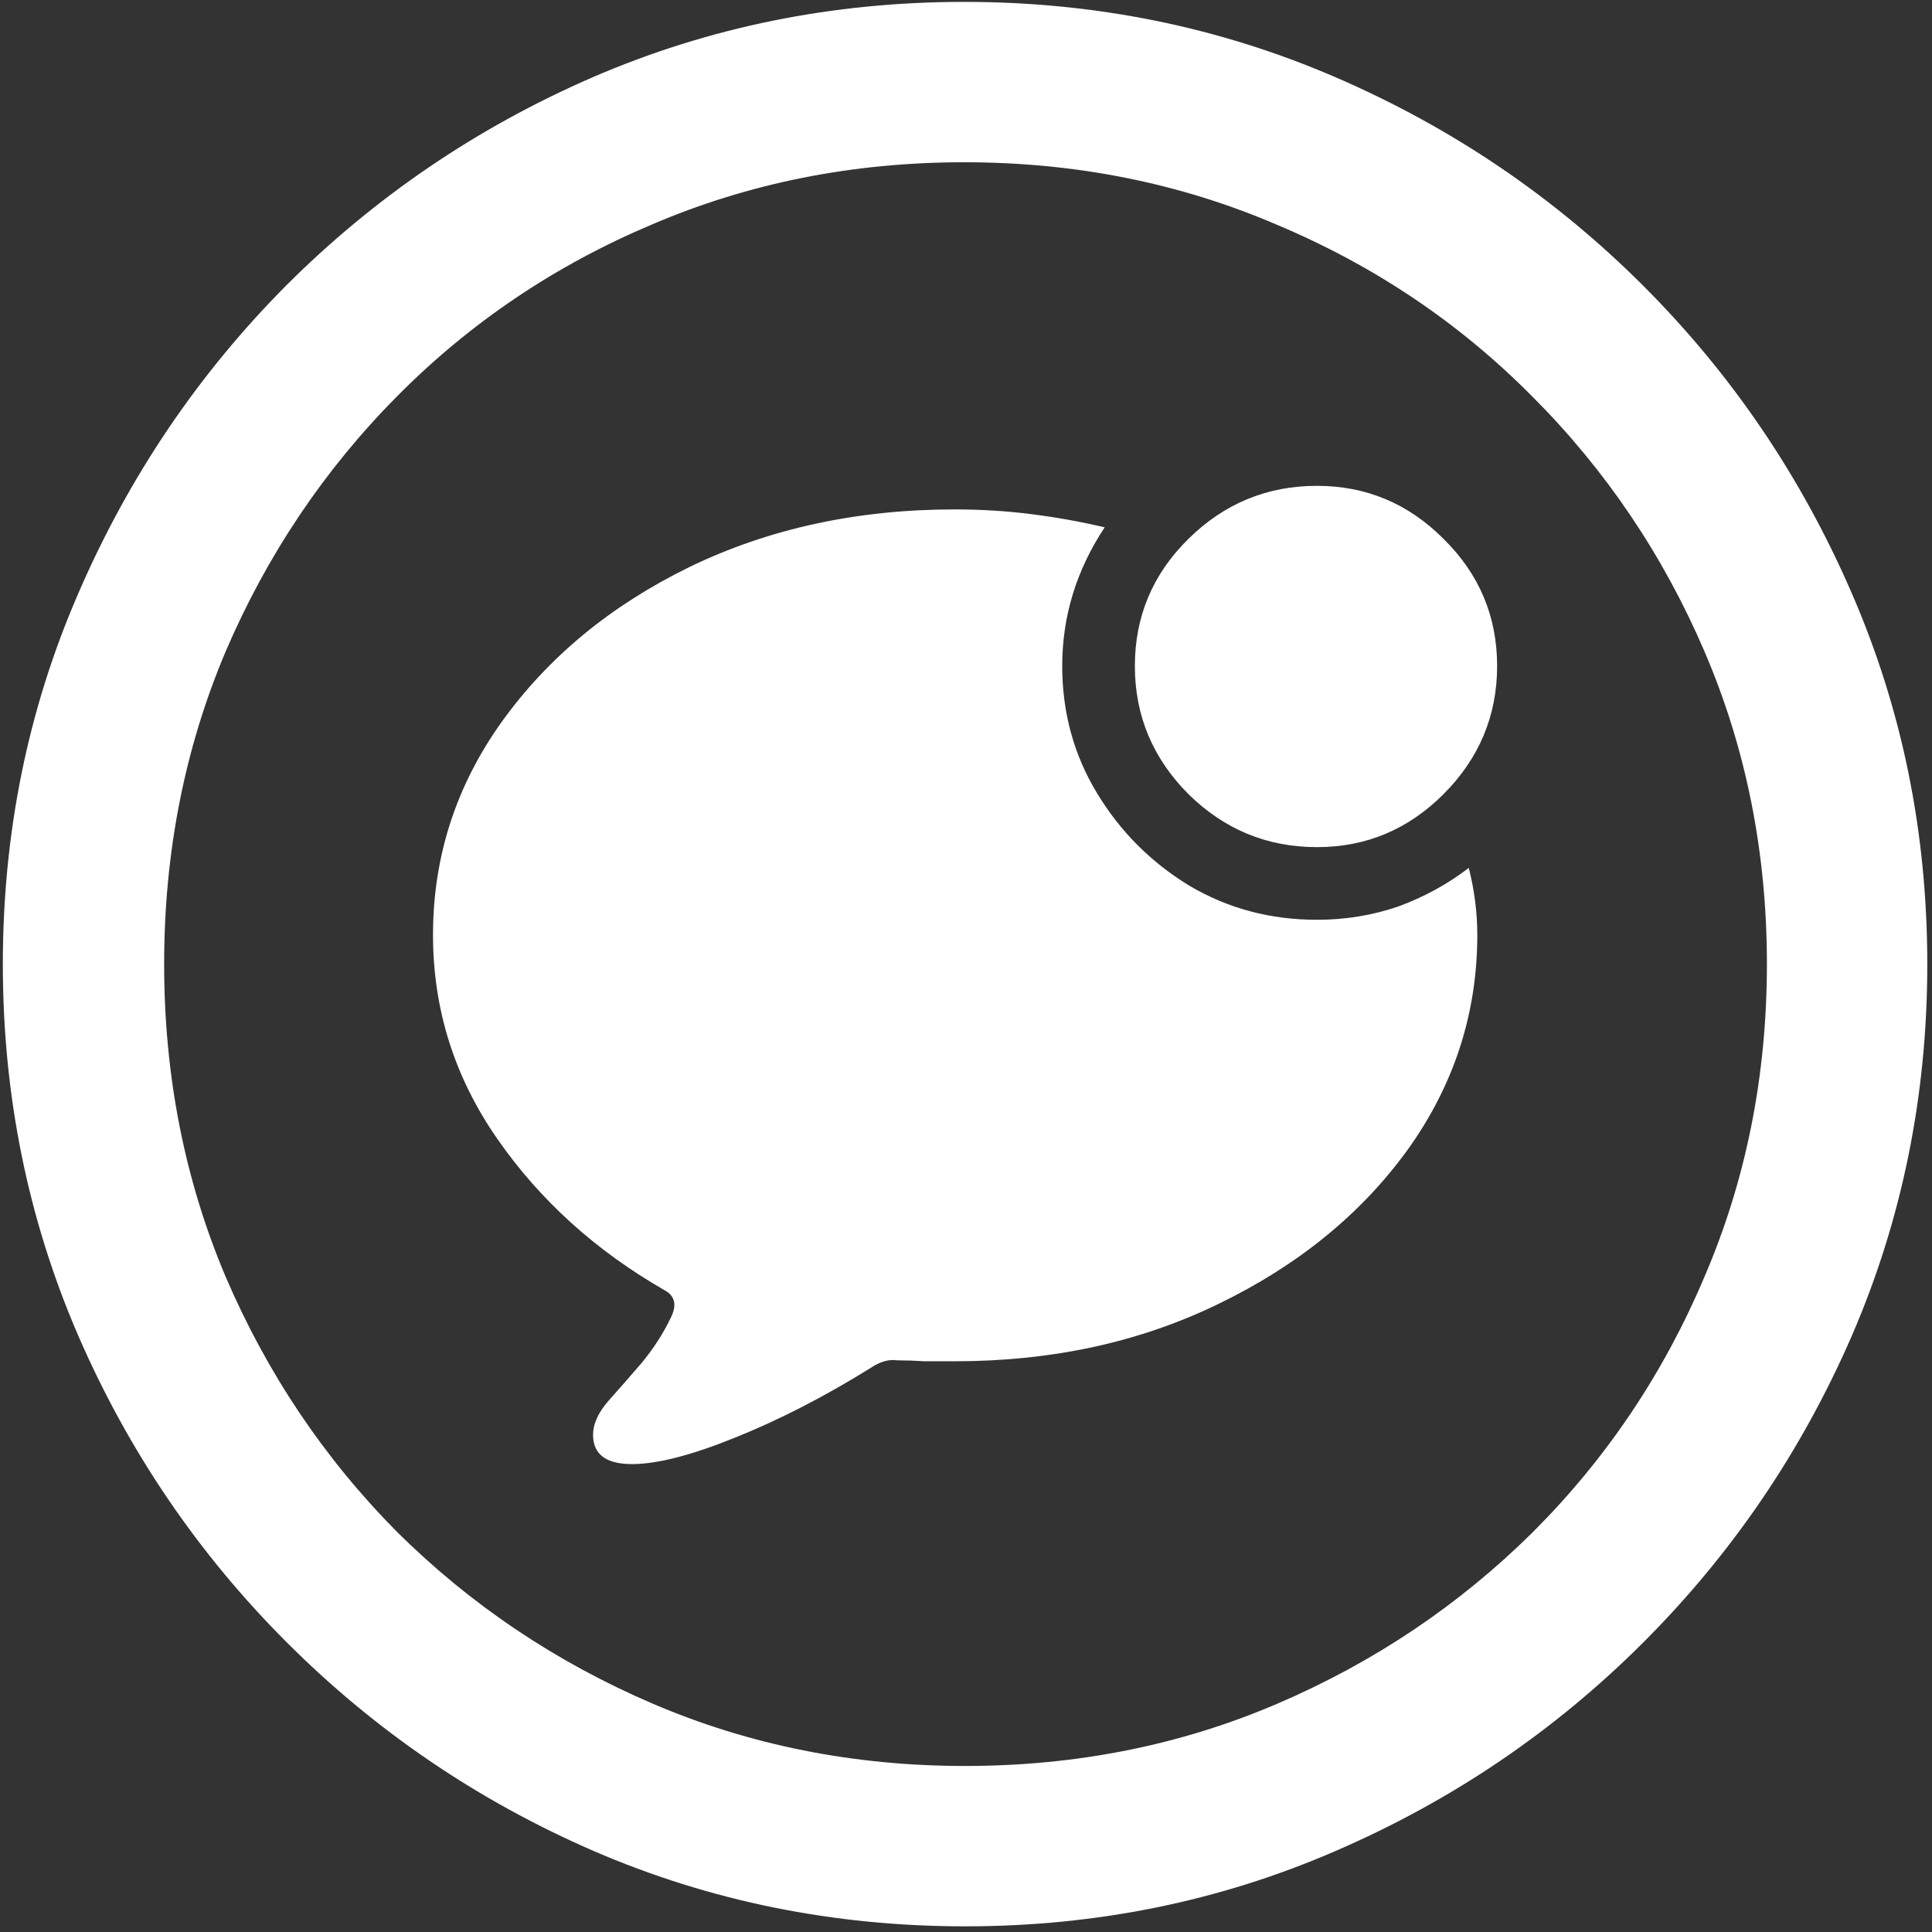 <svg width="128" height="128" viewBox="0 0 128 128" fill="none" xmlns="http://www.w3.org/2000/svg">
<rect x="0" y="0" width="128" height="128" fill="#333333" stroke="none"/>
<path d="M63.938 127.625C72.646 127.625 80.833 125.958 88.5 122.625C96.208 119.292 103 114.688 108.875 108.812C114.75 102.938 119.354 96.167 122.688 88.5C126.021 80.792 127.688 72.583 127.688 63.875C127.688 55.167 126.021 46.979 122.688 39.312C119.354 31.604 114.75 24.812 108.875 18.938C103 13.062 96.208 8.458 88.5 5.125C80.792 1.792 72.583 0.125 63.875 0.125C55.167 0.125 46.958 1.792 39.25 5.125C31.583 8.458 24.812 13.062 18.938 18.938C13.104 24.812 8.521 31.604 5.188 39.312C1.854 46.979 0.188 55.167 0.188 63.875C0.188 72.583 1.854 80.792 5.188 88.5C8.521 96.167 13.125 102.938 19 108.812C24.875 114.688 31.646 119.292 39.312 122.625C47.021 125.958 55.229 127.625 63.938 127.625ZM63.938 117C56.562 117 49.667 115.625 43.25 112.875C36.833 110.125 31.188 106.333 26.312 101.5C21.479 96.625 17.688 90.979 14.938 84.562C12.229 78.146 10.875 71.25 10.875 63.875C10.875 56.5 12.229 49.604 14.938 43.188C17.688 36.771 21.479 31.125 26.312 26.25C31.146 21.375 36.771 17.583 43.188 14.875C49.604 12.125 56.5 10.75 63.875 10.75C71.25 10.75 78.146 12.125 84.562 14.875C91.021 17.583 96.667 21.375 101.5 26.25C106.375 31.125 110.188 36.771 112.938 43.188C115.688 49.604 117.062 56.5 117.062 63.875C117.062 71.25 115.688 78.146 112.938 84.562C110.229 90.979 106.438 96.625 101.562 101.5C96.688 106.333 91.042 110.125 84.625 112.875C78.208 115.625 71.312 117 63.938 117ZM63.25 33.75C56.792 33.75 50.938 35.021 45.688 37.562C40.479 40.104 36.333 43.521 33.25 47.812C30.208 52.062 28.688 56.771 28.688 61.938C28.688 66.854 30.104 71.354 32.938 75.438C35.771 79.521 39.479 82.875 44.062 85.5C44.729 85.875 44.854 86.479 44.438 87.312C43.938 88.354 43.292 89.354 42.5 90.312C41.708 91.229 40.979 92.062 40.312 92.812C39.438 93.812 39.125 94.771 39.375 95.688C39.625 96.562 40.458 97 41.875 97C43.542 97 45.812 96.417 48.688 95.25C51.604 94.083 54.604 92.542 57.688 90.625C58.312 90.208 58.896 90.042 59.438 90.125C60.021 90.125 60.625 90.146 61.25 90.188C61.917 90.188 62.583 90.188 63.25 90.188C69.708 90.188 75.542 88.917 80.75 86.375C86 83.833 90.167 80.438 93.25 76.188C96.333 71.896 97.875 67.146 97.875 61.938C97.875 60.479 97.688 59 97.312 57.5C95.896 58.583 94.333 59.438 92.625 60.062C90.917 60.646 89.125 60.938 87.25 60.938C84.167 60.938 81.354 60.188 78.812 58.688C76.271 57.146 74.229 55.104 72.688 52.562C71.146 50.021 70.375 47.208 70.375 44.125C70.375 40.833 71.312 37.771 73.188 34.938C71.604 34.562 69.979 34.271 68.312 34.062C66.688 33.854 65 33.75 63.25 33.75ZM87.25 56.125C90.5 56.125 93.292 54.958 95.625 52.625C98 50.25 99.188 47.417 99.188 44.125C99.188 40.833 98 38.021 95.625 35.688C93.292 33.354 90.5 32.188 87.25 32.188C83.958 32.188 81.125 33.354 78.75 35.688C76.375 38.021 75.188 40.833 75.188 44.125C75.188 47.417 76.375 50.25 78.75 52.625C81.125 54.958 83.958 56.125 87.25 56.125Z" fill="white"/>
</svg>
